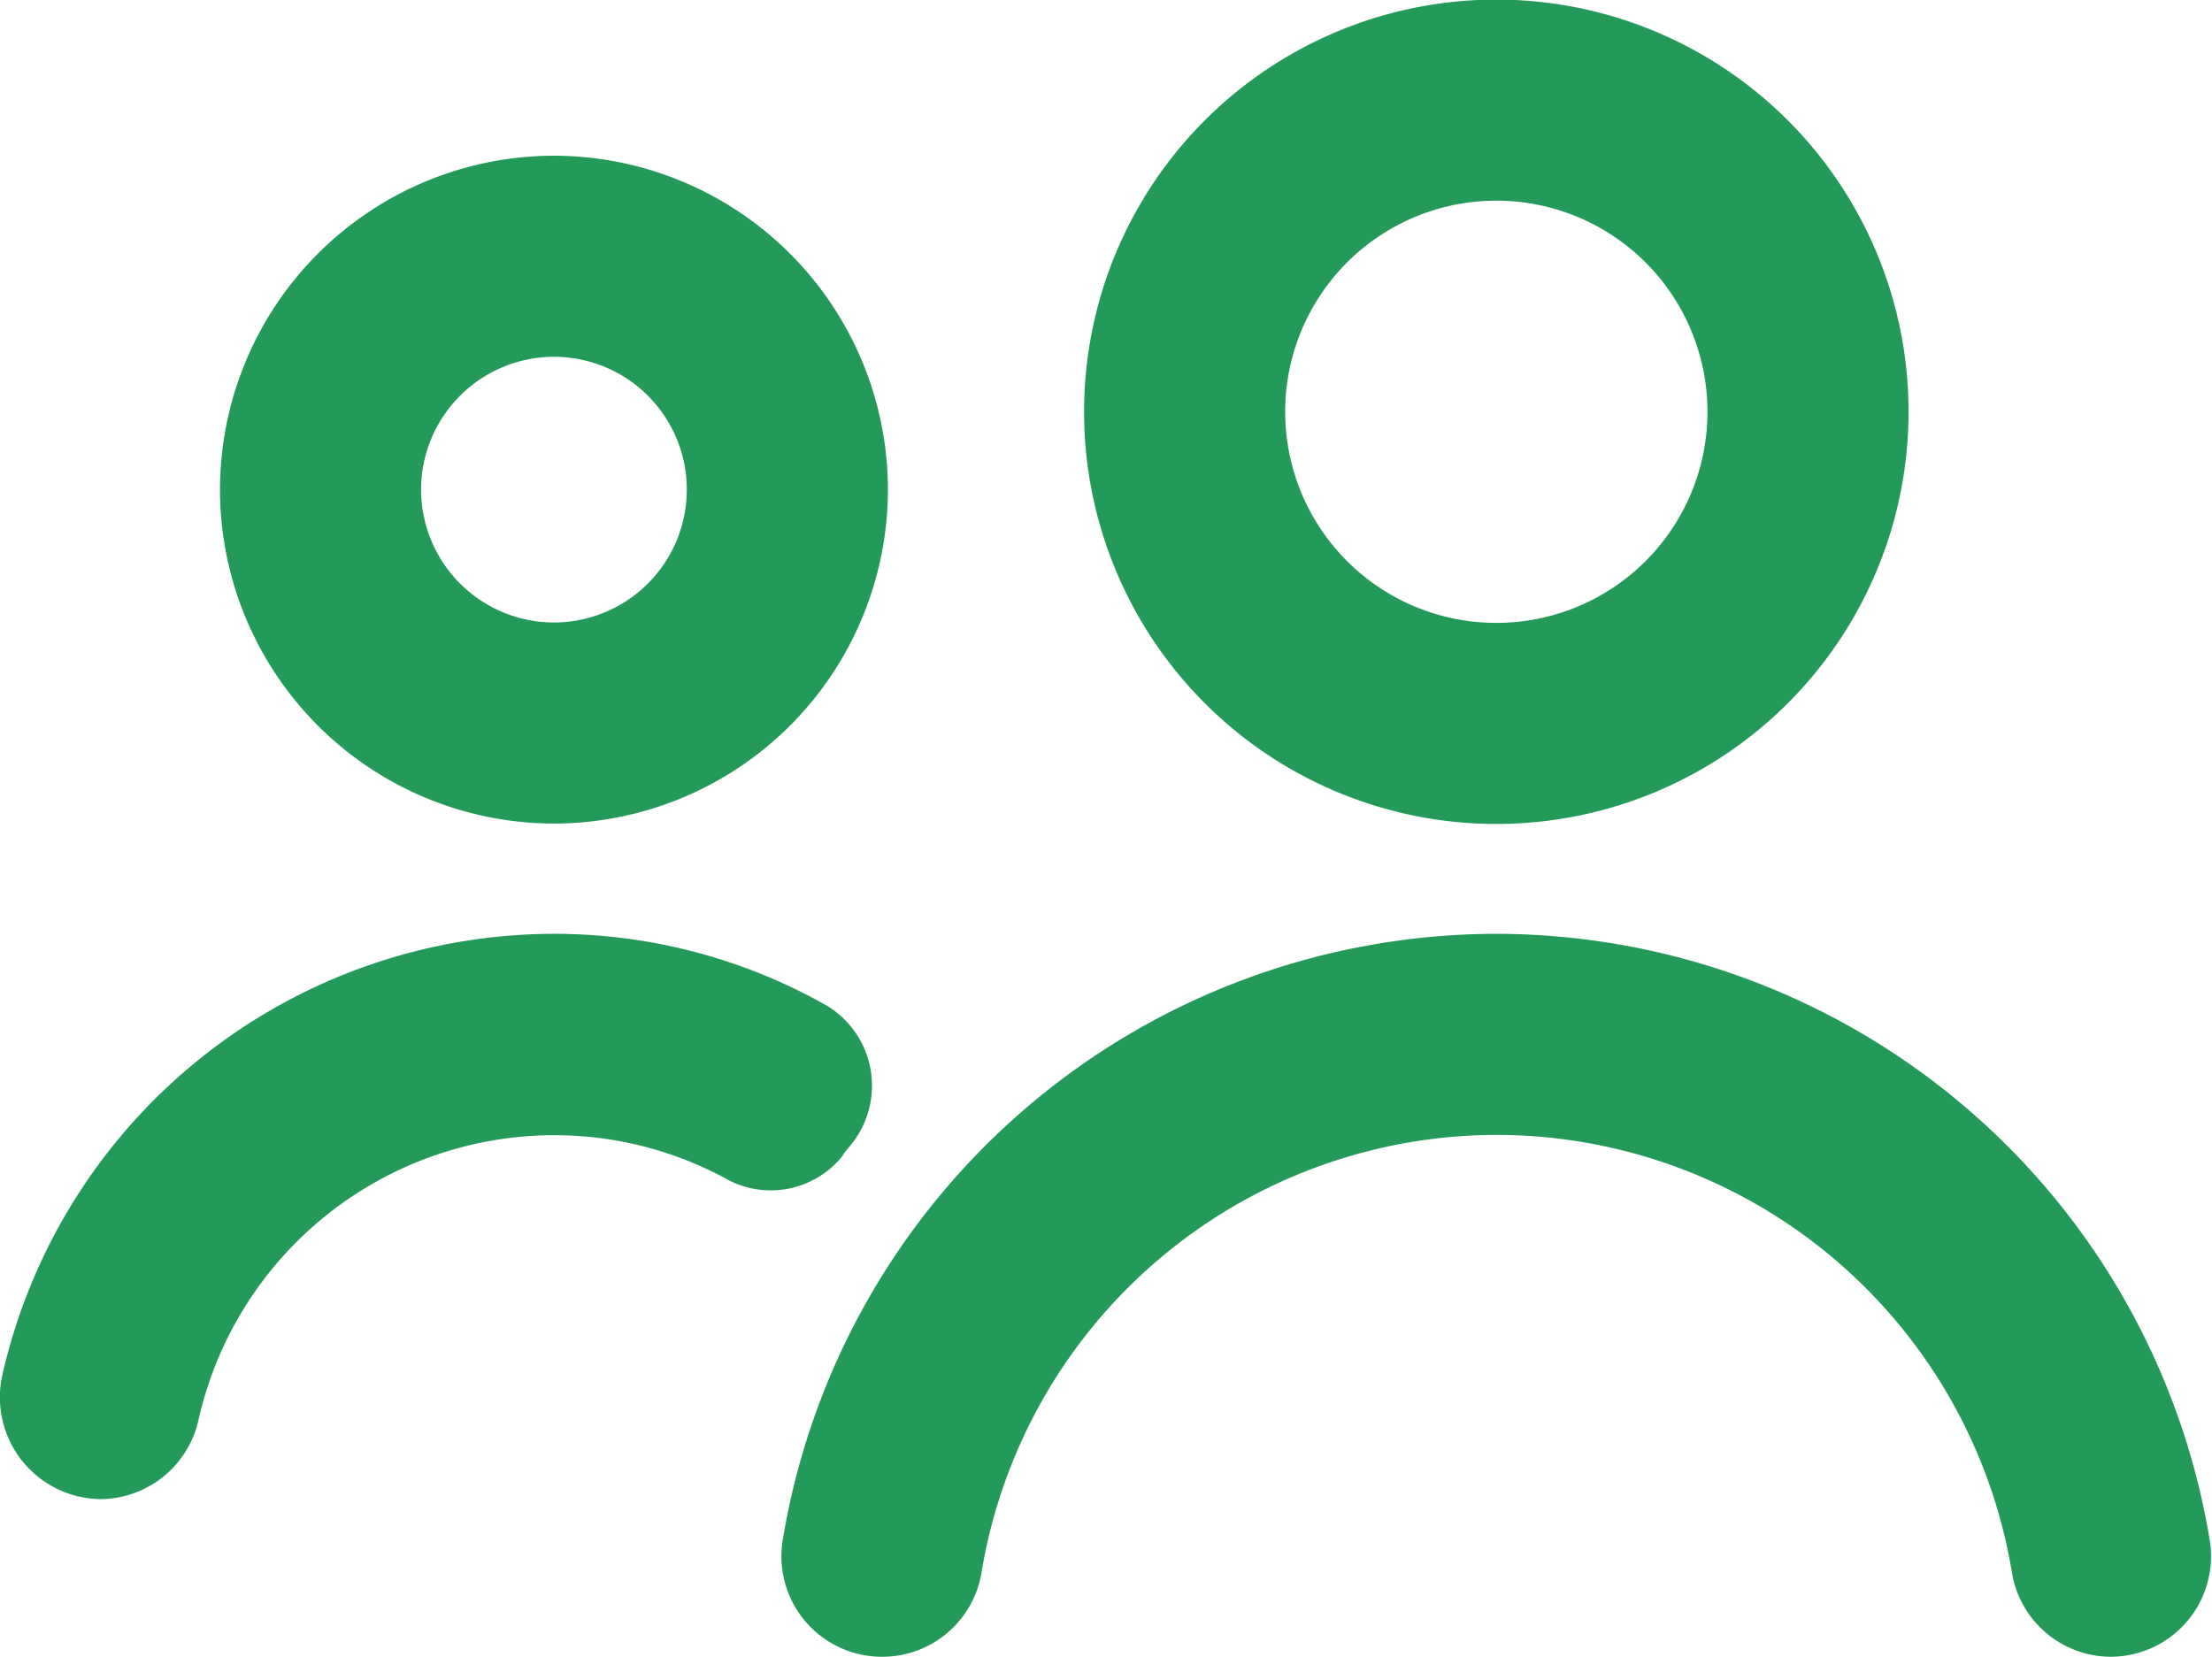 <svg xmlns="http://www.w3.org/2000/svg" width="22" height="16.48" viewBox="0 0 22 16.48">
  <path id="Path_1856" data-name="Path 1856" d="M-86.009-573.76h0a1,1,0,0,1-.983-.851,5.2,5.2,0,0,0-5.122-4.34,5.2,5.2,0,0,0-5.122,4.34,1,1,0,0,1-.983.851h0a1,1,0,0,1-1-1.137,7.2,7.2,0,0,1,7.1-6.054,7.2,7.2,0,0,1,7.1,6.054A1,1,0,0,1-86.009-573.76Zm-2.009-12.384a4.1,4.1,0,0,0-4.1-4.1,4.1,4.1,0,0,0-4.1,4.1,4.1,4.1,0,0,0,4.1,4.1A4.1,4.1,0,0,0-88.018-586.144Zm-2,0a2.1,2.1,0,0,1-2.1,2.1,2.1,2.1,0,0,1-2.1-2.1,2.1,2.1,0,0,1,2.1-2.1A2.1,2.1,0,0,1-90.018-586.144Zm-8.151.775a3.325,3.325,0,0,0-3.322-3.322,3.325,3.325,0,0,0-3.321,3.322,3.325,3.325,0,0,0,3.321,3.321A3.325,3.325,0,0,0-98.169-585.369Zm-2,0a1.323,1.323,0,0,1-1.322,1.321,1.323,1.323,0,0,1-1.321-1.321,1.323,1.323,0,0,1,1.321-1.322A1.322,1.322,0,0,1-100.169-585.369Zm1.63,6.519a.93.93,0,0,0-.233-1.384,5.491,5.491,0,0,0-2.718-.717h0a5.632,5.632,0,0,0-5.482,4.369,1.013,1.013,0,0,0,.974,1.254,1.007,1.007,0,0,0,.975-.8,3.628,3.628,0,0,1,3.533-2.82h0a3.583,3.583,0,0,1,1.691.422.915.915,0,0,0,1.177-.214C-98.6-578.779-98.567-578.815-98.539-578.85Z" transform="translate(107 590.24)" fill="#239a59"/>
</svg>
